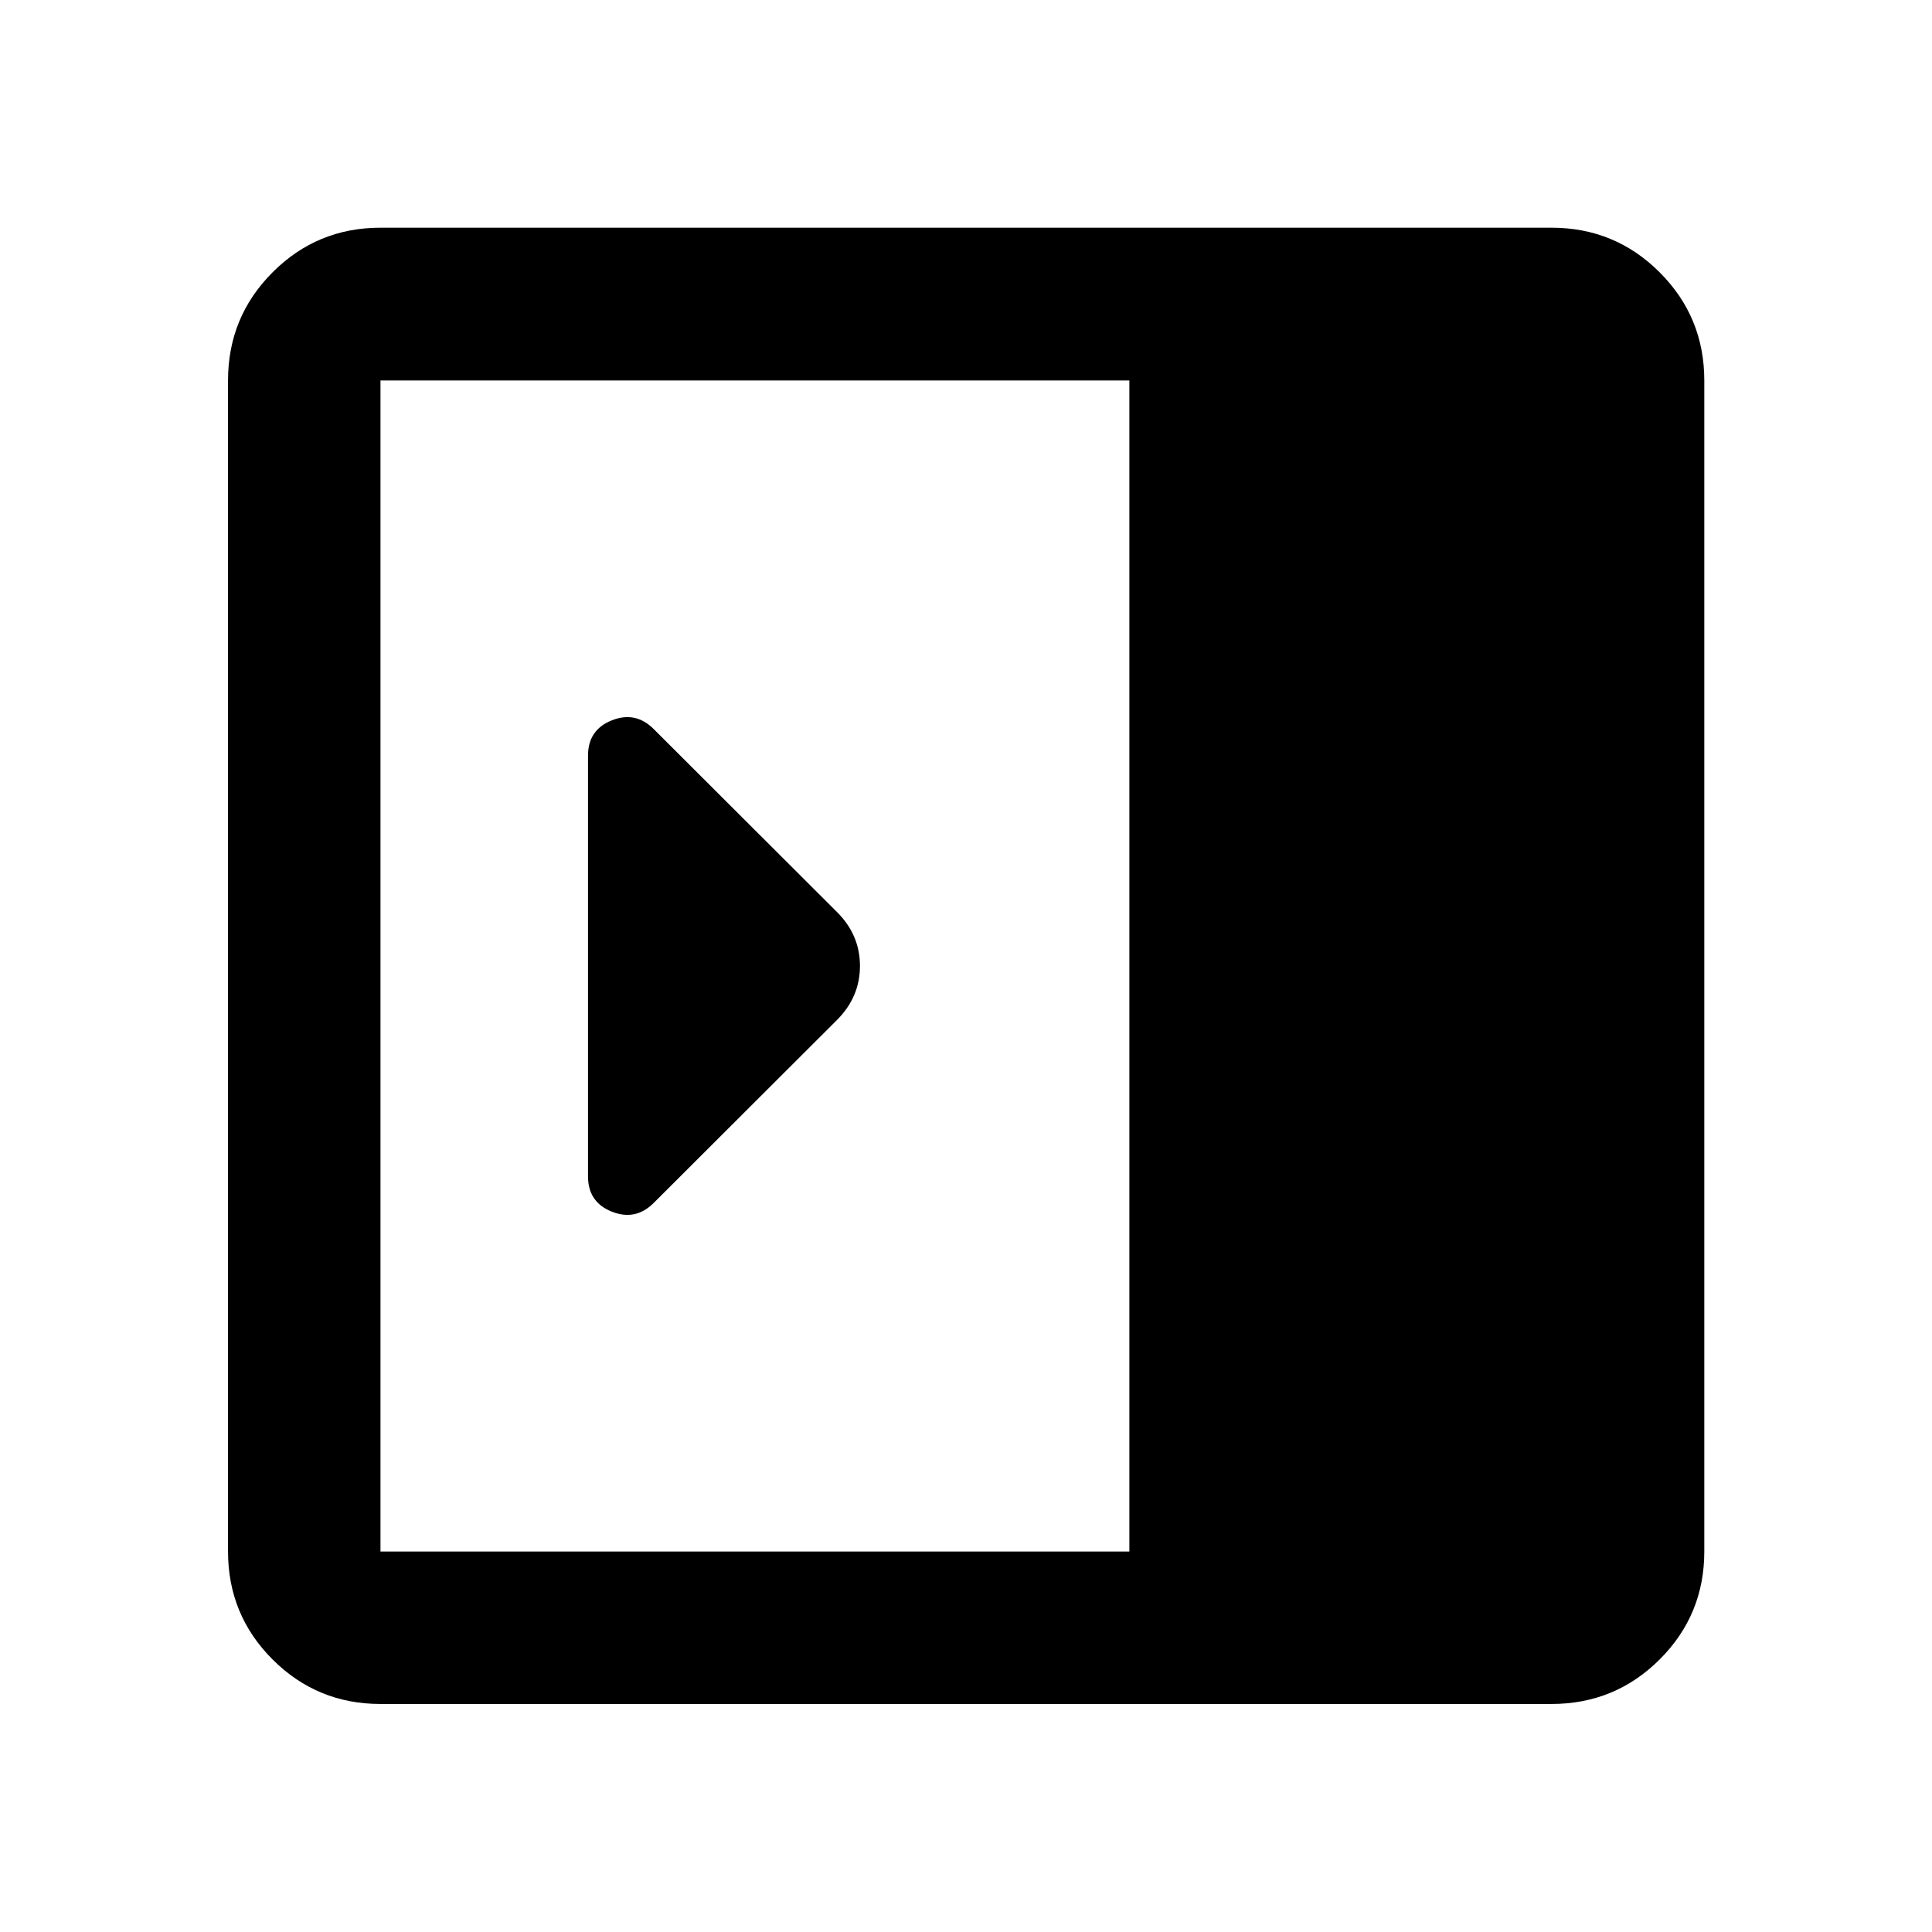 <svg xmlns="http://www.w3.org/2000/svg" height="40" viewBox="0 96 960 960" width="40"><path d="M292.181 680.558q0 12.792 11.808 17.497t20.844-4.331l91.123-90.963q11.355-11.413 11.355-26.79 0-15.377-11.355-26.732l-91.123-90.963q-9.036-9.037-20.844-4.331-11.808 4.705-11.808 17.497v209.116ZM189.058 942.696q-31.494 0-53.624-22.13-22.13-22.13-22.13-53.624V285.058q0-31.56 22.13-53.736 22.13-22.177 53.624-22.177h581.884q31.56 0 53.736 22.177 22.177 22.176 22.177 53.736v581.884q0 31.494-22.177 53.624-22.176 22.13-53.736 22.13H189.058Zm372.116-75.754V285.058H189.058v581.884h372.116Z"/></svg>